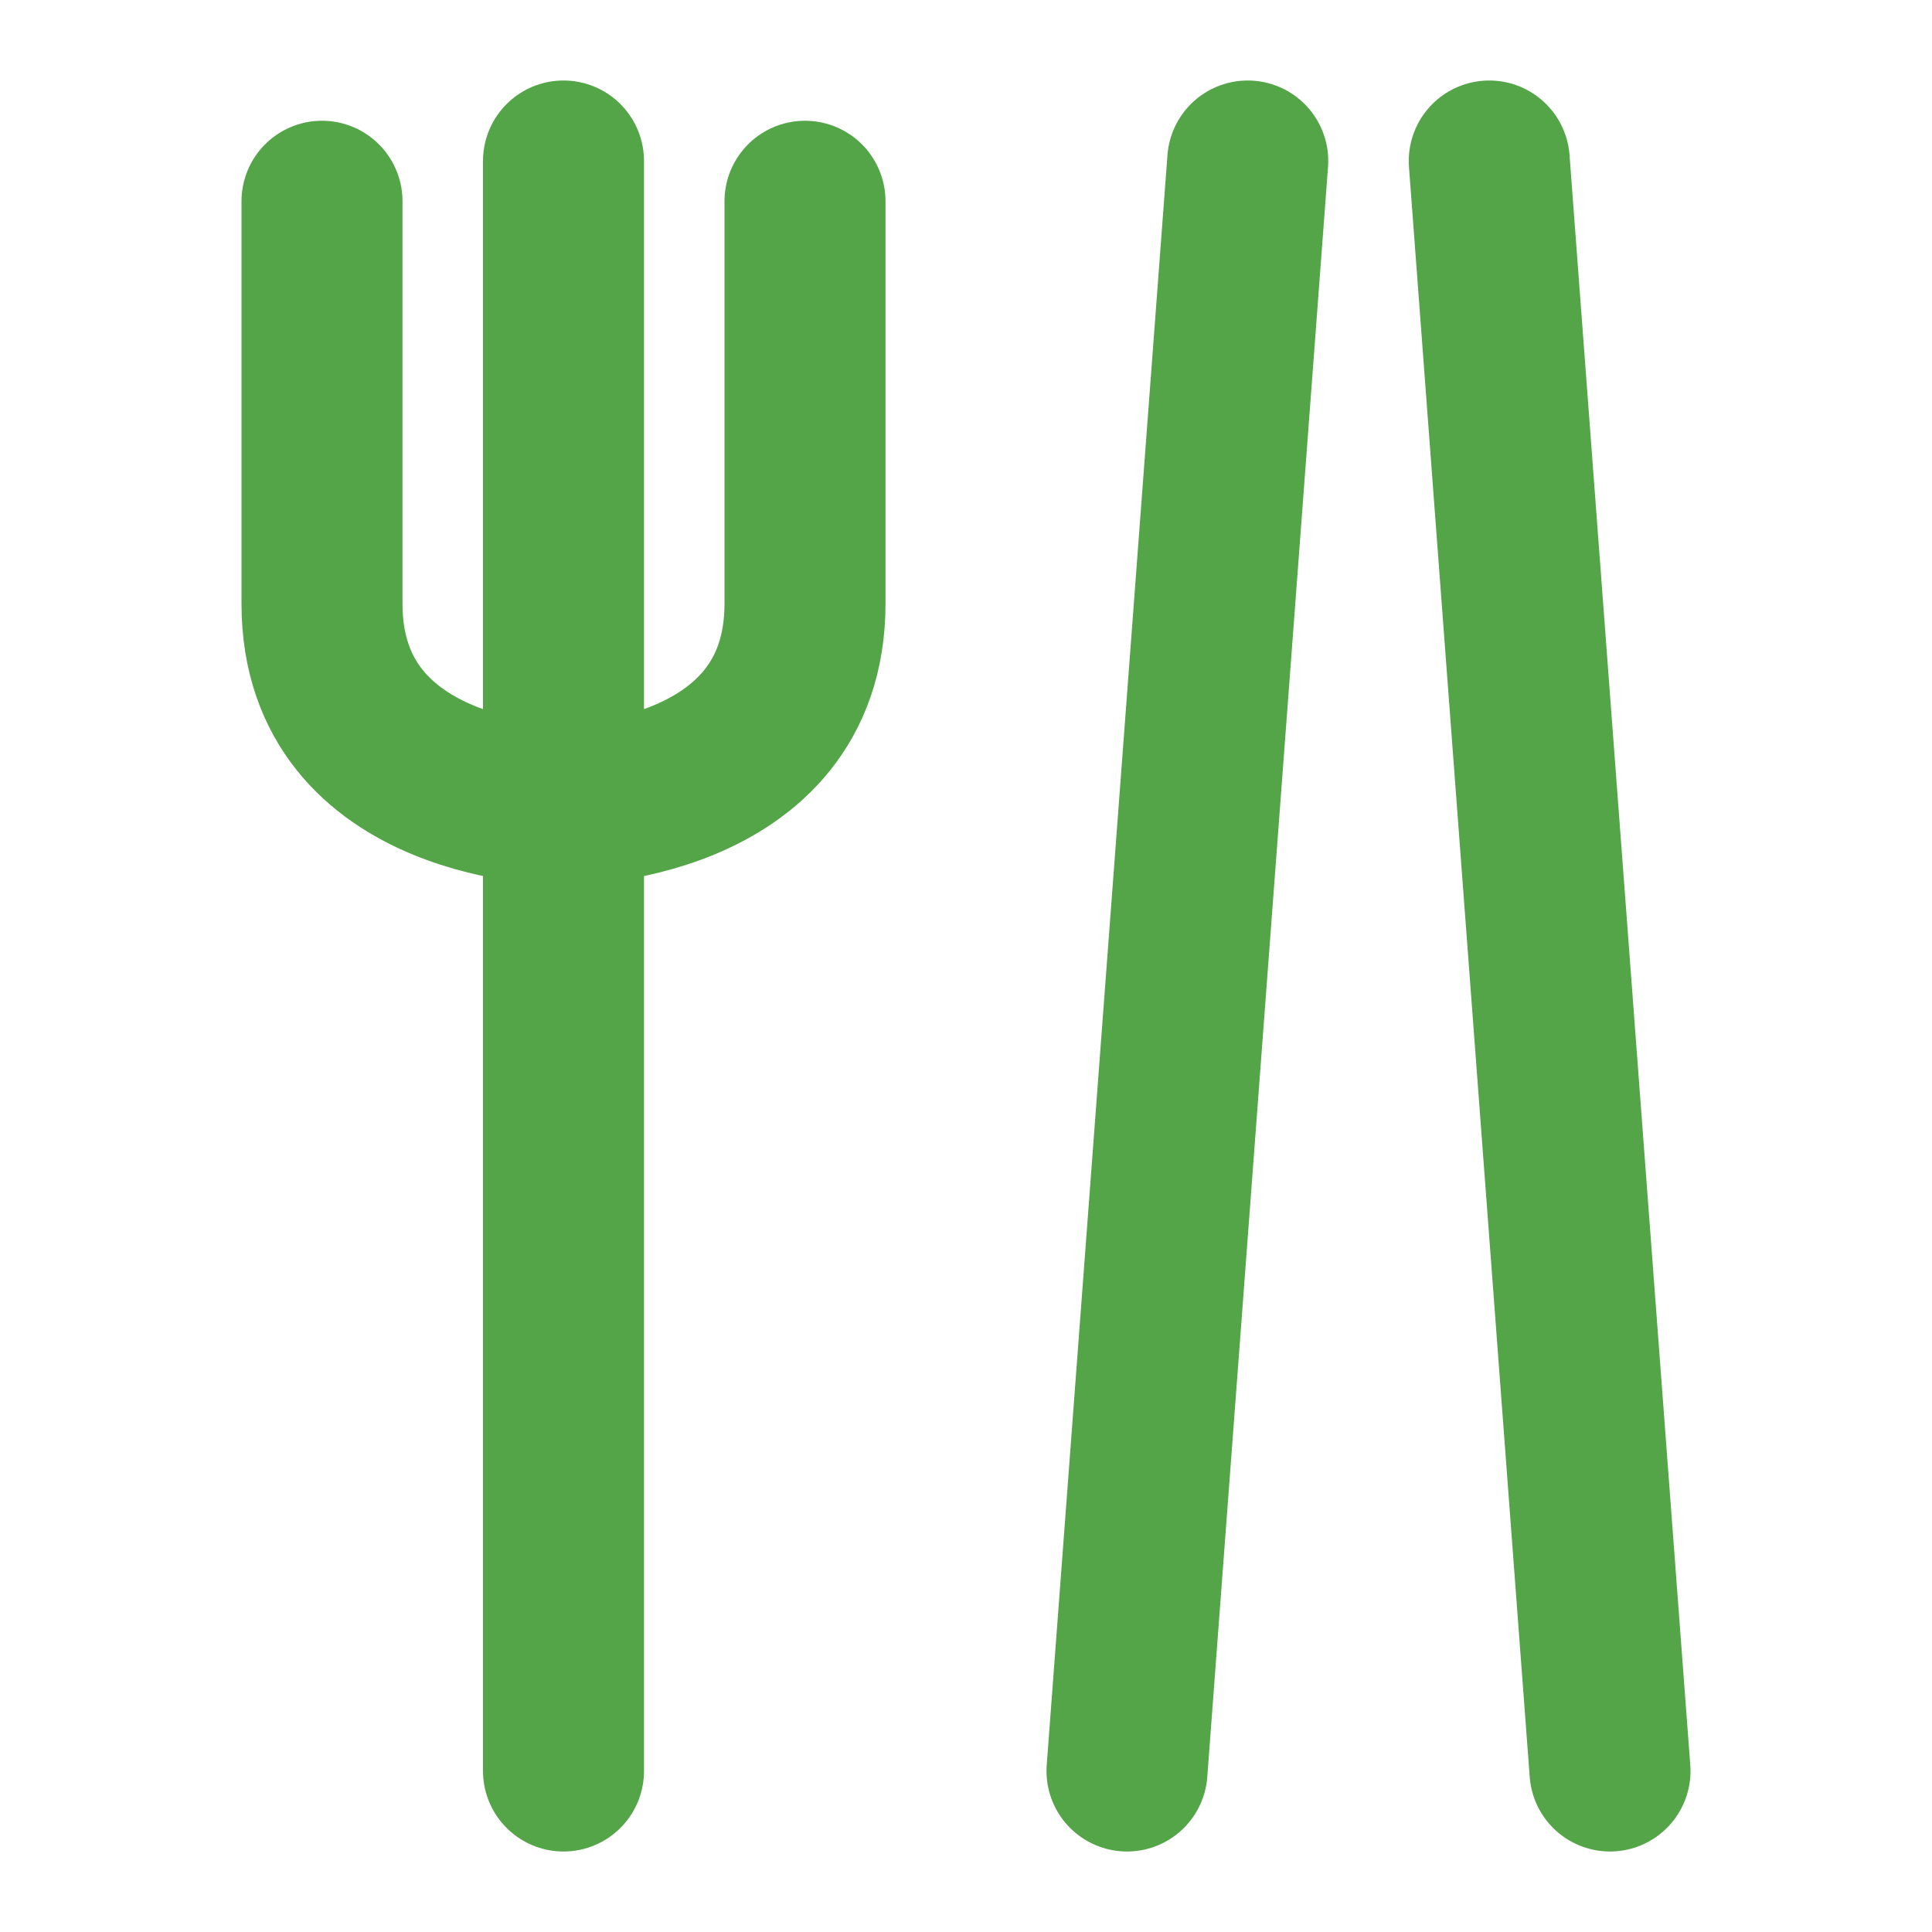 <?xml version="1.0" encoding="UTF-8"?><svg width="36" height="36" viewBox="0 0 48 48" fill="none" xmlns="http://www.w3.org/2000/svg"><path d="M14 4V44" stroke="#53A548" stroke-width="4" stroke-linecap="round" stroke-linejoin="bevel"/><path d="M8 5V15C8 20 14 20 14 20C14 20 20 20 20 15V5" stroke="#53A548" stroke-width="4" stroke-linecap="round" stroke-linejoin="bevel"/><path d="M37 4L40 44" stroke="#53A548" stroke-width="4" stroke-linecap="round" stroke-linejoin="bevel"/><path d="M31 4L28 44" stroke="#53A548" stroke-width="4" stroke-linecap="round" stroke-linejoin="bevel"/></svg>